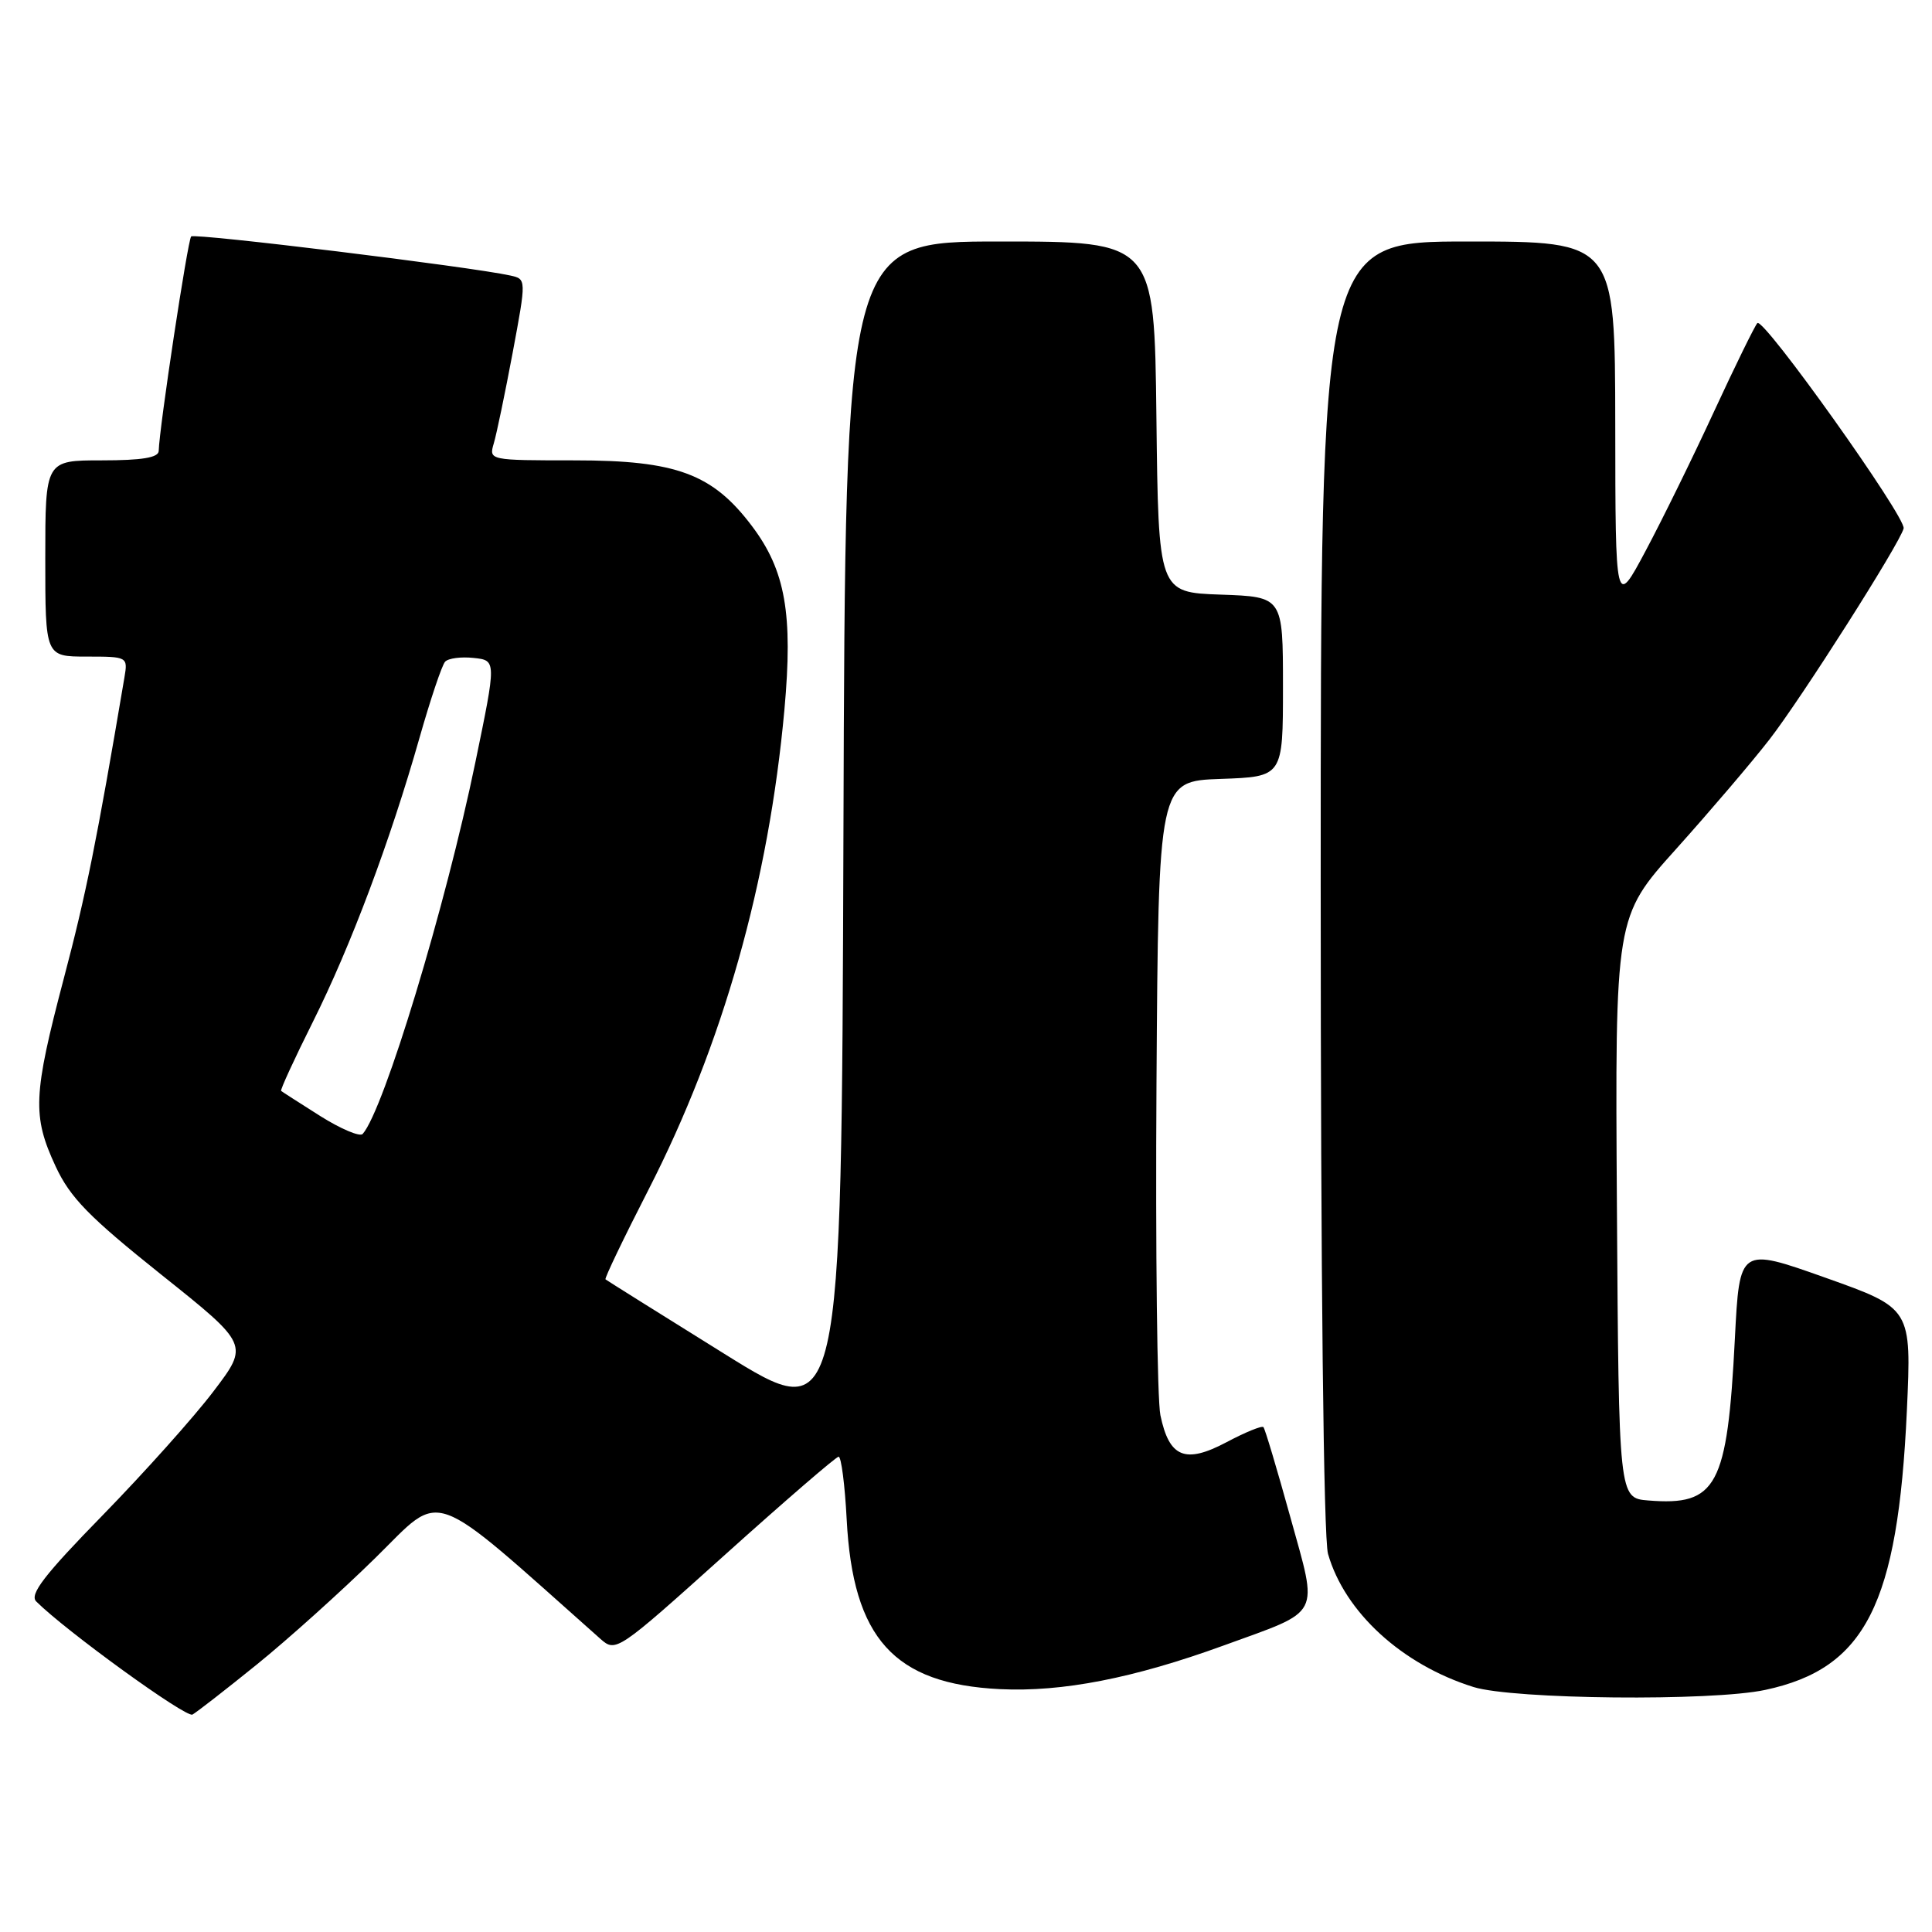 <?xml version="1.0" encoding="UTF-8" standalone="no"?>
<!DOCTYPE svg PUBLIC "-//W3C//DTD SVG 1.1//EN" "http://www.w3.org/Graphics/SVG/1.1/DTD/svg11.dtd" >
<svg xmlns="http://www.w3.org/2000/svg" xmlns:xlink="http://www.w3.org/1999/xlink" version="1.1" viewBox="0 0 256 256">
 <g >
 <path fill="currentColor"
d=" M 34.00 220.58 C 38.12 217.25 45.23 210.86 49.79 206.38 C 58.83 197.50 56.47 196.65 79.56 217.16 C 81.60 218.97 81.81 218.83 96.06 206.02 C 104.00 198.88 110.78 193.03 111.12 193.02 C 111.47 193.01 111.95 196.75 112.19 201.33 C 113.01 217.10 118.45 223.13 132.50 223.82 C 140.74 224.22 150.20 222.38 162.13 218.04 C 175.29 213.25 174.68 214.43 170.96 200.97 C 169.21 194.66 167.62 189.32 167.41 189.10 C 167.21 188.88 165.00 189.78 162.52 191.10 C 157.04 194.00 154.93 193.14 153.76 187.53 C 153.33 185.45 153.10 165.69 153.24 143.62 C 153.50 103.50 153.50 103.50 161.75 103.21 C 170.00 102.92 170.00 102.92 170.00 91.00 C 170.00 79.08 170.00 79.08 161.75 78.79 C 153.50 78.50 153.50 78.50 153.23 55.25 C 152.96 32.00 152.96 32.00 132.49 32.00 C 112.01 32.00 112.01 32.00 111.76 110.52 C 111.50 189.05 111.50 189.05 96.00 179.40 C 87.47 174.09 80.38 169.65 80.23 169.52 C 80.08 169.40 82.65 164.04 85.94 157.62 C 95.78 138.39 101.86 116.89 103.94 94.03 C 105.09 81.34 104.07 75.58 99.64 69.71 C 94.42 62.78 89.63 61.00 76.17 61.00 C 64.81 61.00 64.77 60.99 65.43 58.75 C 65.80 57.51 66.92 52.11 67.93 46.74 C 69.75 36.98 69.75 36.98 67.63 36.51 C 62.40 35.35 25.80 30.87 25.33 31.33 C 24.88 31.79 21.11 56.63 21.03 59.75 C 21.01 60.64 18.82 61.00 13.50 61.00 C 6.00 61.00 6.00 61.00 6.00 74.00 C 6.00 87.00 6.00 87.00 11.48 87.00 C 16.89 87.00 16.95 87.03 16.49 89.75 C 12.81 111.51 11.41 118.47 8.46 129.63 C 4.38 145.12 4.26 147.86 7.37 154.55 C 9.30 158.70 11.80 161.25 21.35 168.88 C 32.99 178.17 32.99 178.17 28.31 184.33 C 25.74 187.73 19.13 195.11 13.62 200.76 C 5.86 208.70 3.88 211.28 4.80 212.20 C 8.68 216.08 24.66 227.66 25.50 227.19 C 26.05 226.89 29.88 223.91 34.00 220.58 Z  M 233.91 223.92 C 247.19 221.08 251.48 212.61 252.67 186.93 C 253.29 173.36 253.29 173.36 241.90 169.31 C 230.50 165.26 230.50 165.26 229.88 177.38 C 228.88 196.99 227.50 199.56 218.40 198.82 C 214.50 198.50 214.50 198.50 214.25 160.00 C 214.00 121.50 214.00 121.50 222.09 112.50 C 226.53 107.55 232.10 101.03 234.45 98.00 C 238.67 92.57 251.74 72.02 252.24 70.02 C 252.60 68.58 233.65 41.97 232.86 42.81 C 232.51 43.19 229.93 48.45 227.13 54.50 C 224.34 60.55 220.25 68.88 218.05 73.00 C 214.05 80.50 214.05 80.50 214.03 56.25 C 214.00 32.00 214.00 32.00 194.50 32.00 C 175.00 32.00 175.00 32.00 175.00 117.26 C 175.00 169.51 175.38 203.83 175.97 205.90 C 178.19 213.64 185.78 220.58 195.25 223.54 C 200.52 225.18 226.82 225.45 233.91 223.92 Z  M 42.45 147.89 C 39.73 146.17 37.39 144.67 37.25 144.55 C 37.11 144.43 39.00 140.32 41.45 135.42 C 46.48 125.36 51.70 111.44 55.59 97.75 C 57.04 92.66 58.56 88.13 58.98 87.68 C 59.40 87.22 61.10 87.00 62.76 87.18 C 65.78 87.50 65.78 87.50 62.99 101.00 C 59.06 120.07 50.86 147.10 48.06 150.25 C 47.70 150.67 45.17 149.60 42.45 147.89 Z "/>
</g>
</svg>